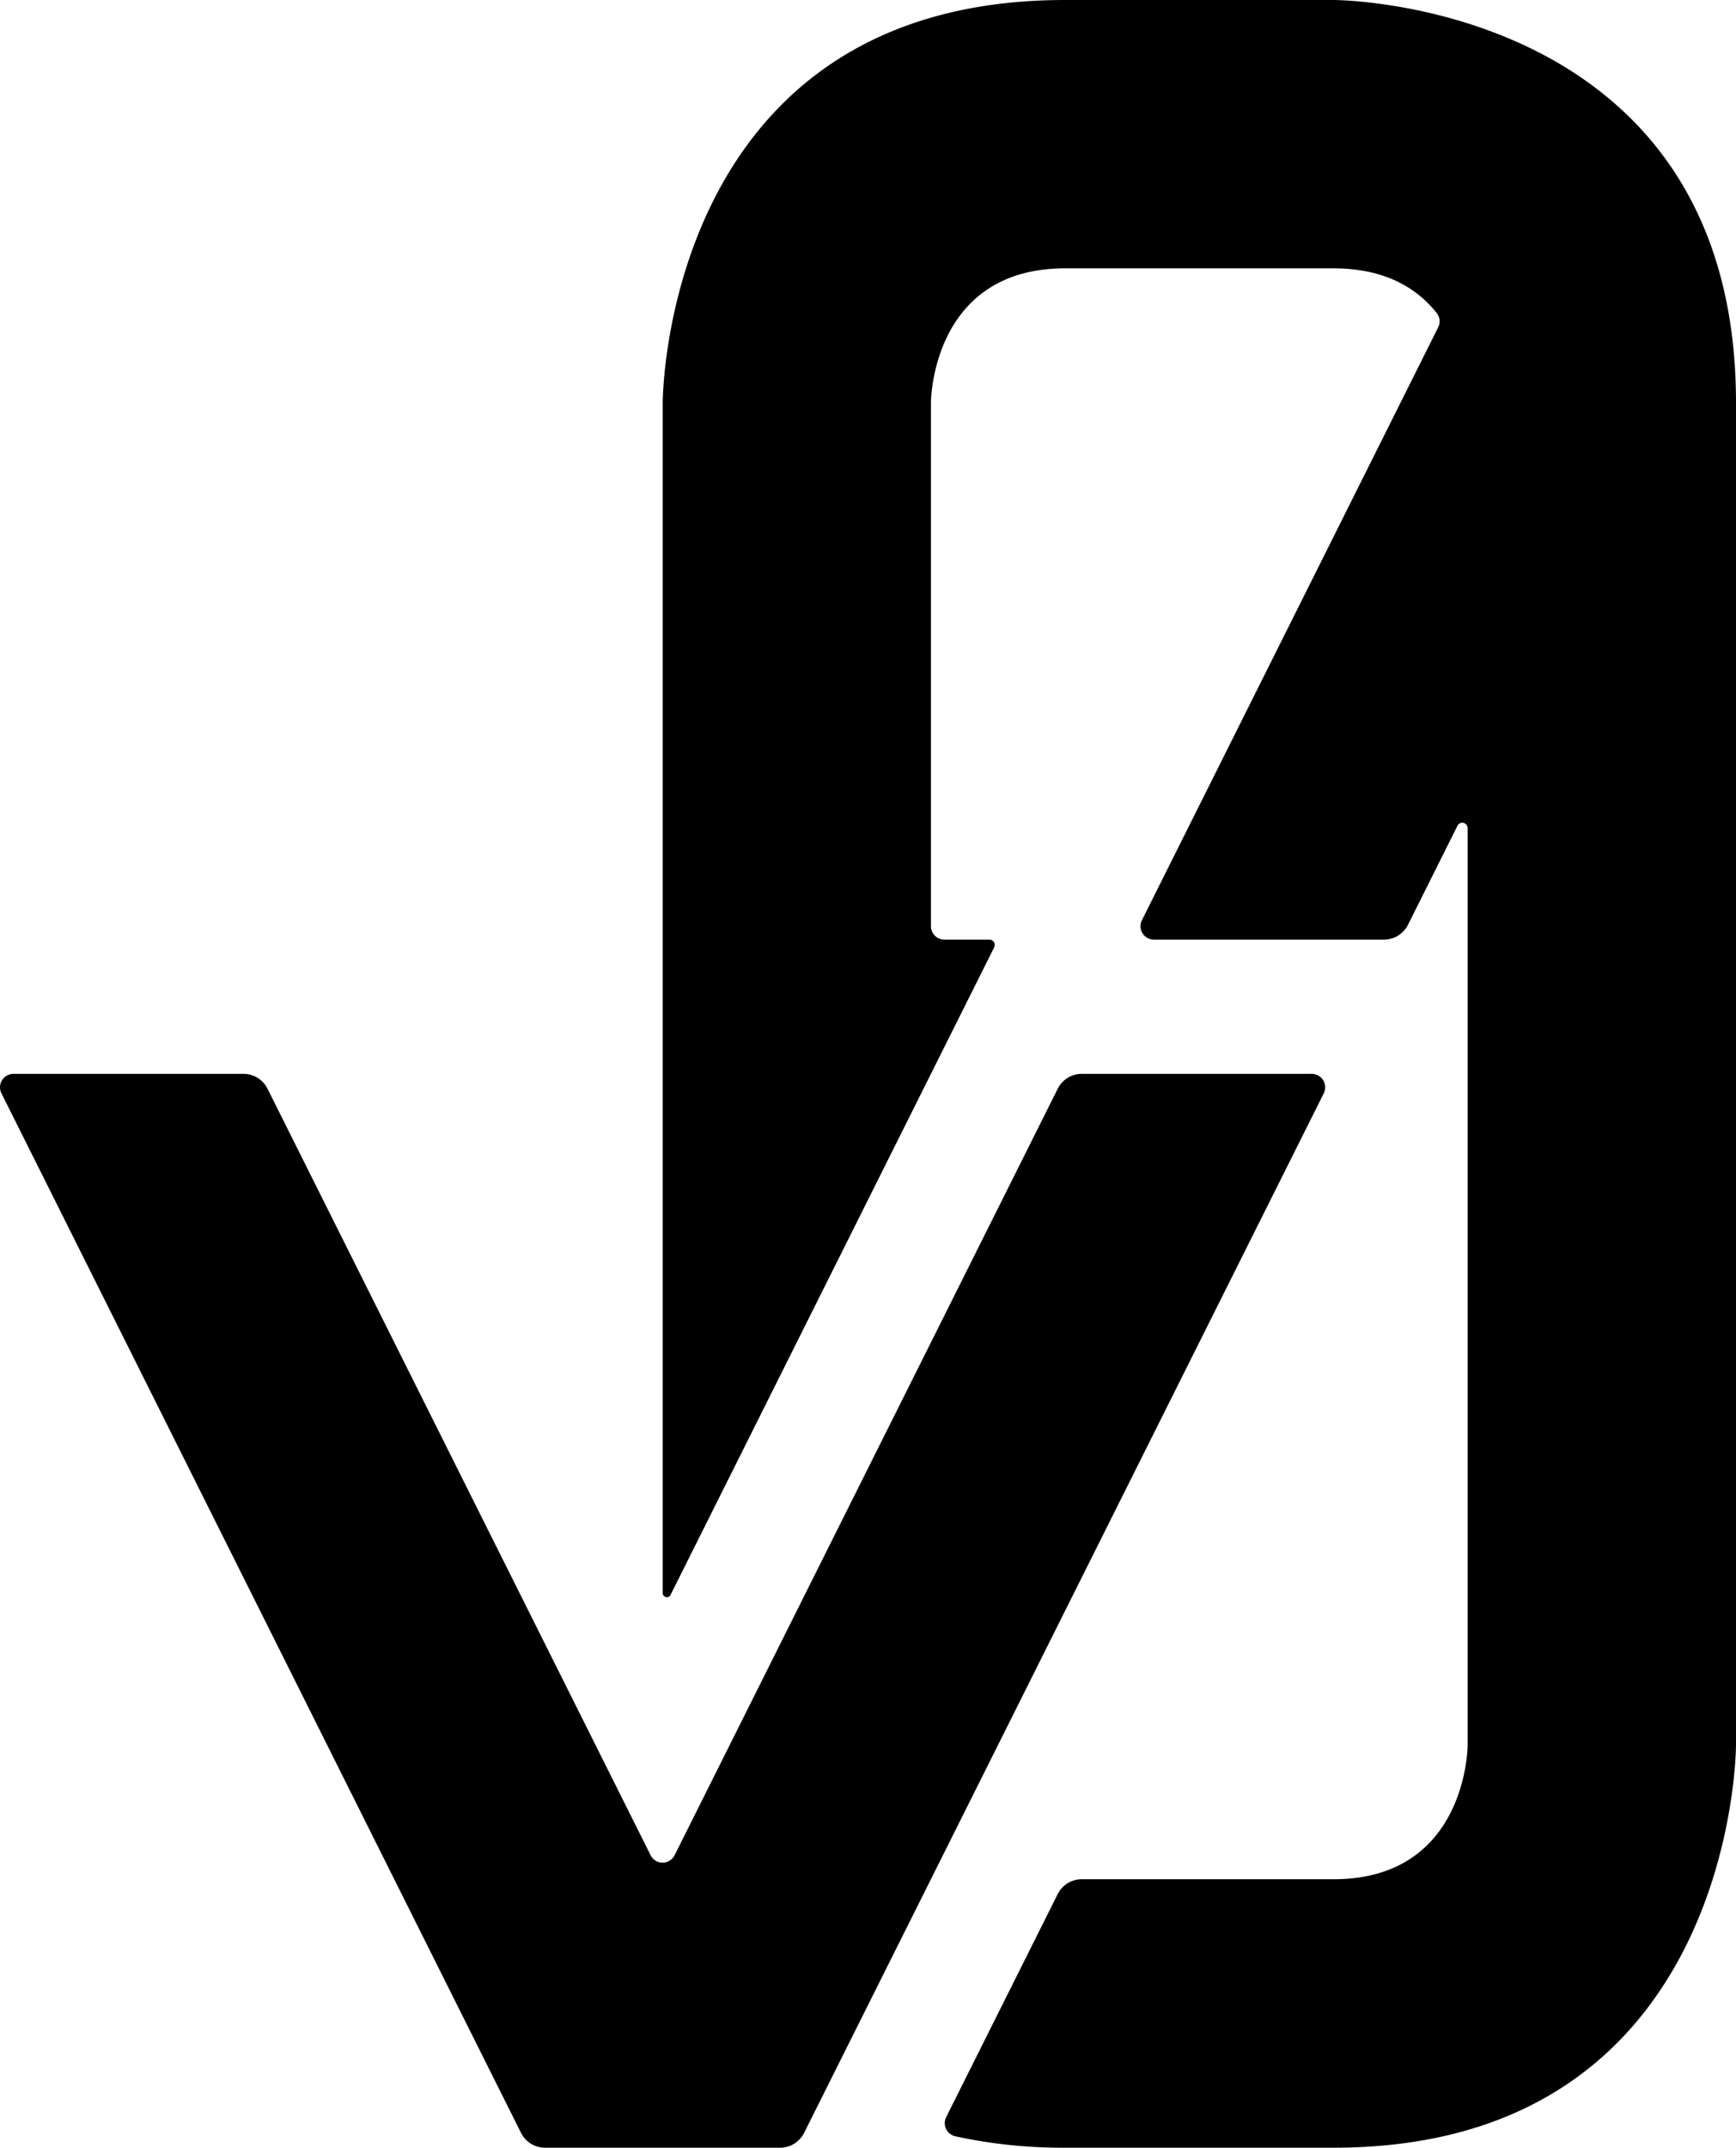 <svg id="Layer_1" data-name="Layer 1" xmlns="http://www.w3.org/2000/svg" viewBox="0 0 465.78 576"><defs><style>.cls-1{stroke:#231f20;stroke-miterlimit:10;}</style></defs><title>v0_black</title><path d="M444.18,360H382.45a7.2,7.2,0,0,0-6.44,4L273.22,569.56a3.6,3.6,0,0,1-6.44,0L164,364a7.2,7.2,0,0,0-6.44-4H95.82a3.61,3.61,0,0,0-3.22,5.21L232,644a7.2,7.2,0,0,0,6.44,4h63.1a7.2,7.2,0,0,0,6.44-4L447.4,365.21A3.61,3.61,0,0,0,444.18,360Z" transform="translate(-92.22 -72)"/><path d="M378,648a135,135,0,0,1-29.45-3.06,3.61,3.61,0,0,1-2.46-5.14L376,580a7.2,7.2,0,0,1,6.44-4H450c36,0,36-36,36-36V294.1a1.44,1.44,0,0,0-2.73-.64L470,320a7.2,7.2,0,0,1-6.44,4H401.82a3.6,3.6,0,0,1-3.21-5.21l79.48-159a3.58,3.58,0,0,0-.38-3.82c-5.23-6.61-13.77-12-27.71-12H378c-36,0-36,36-36,36V320.4a3.6,3.6,0,0,0,3.6,3.6h12.07a1.44,1.44,0,0,1,1.29,2.08L272.17,499.66l0,.07a1.13,1.13,0,0,1-2.14-.51h0V180S270,72,378,72h72s108,0,108,108V540s0,108-108,108H378" transform="translate(-92.22 -72)"/><path class="cls-1" d="M450,324" transform="translate(-92.22 -72)"/><path class="cls-1" d="M432,360" transform="translate(-92.22 -72)"/></svg>